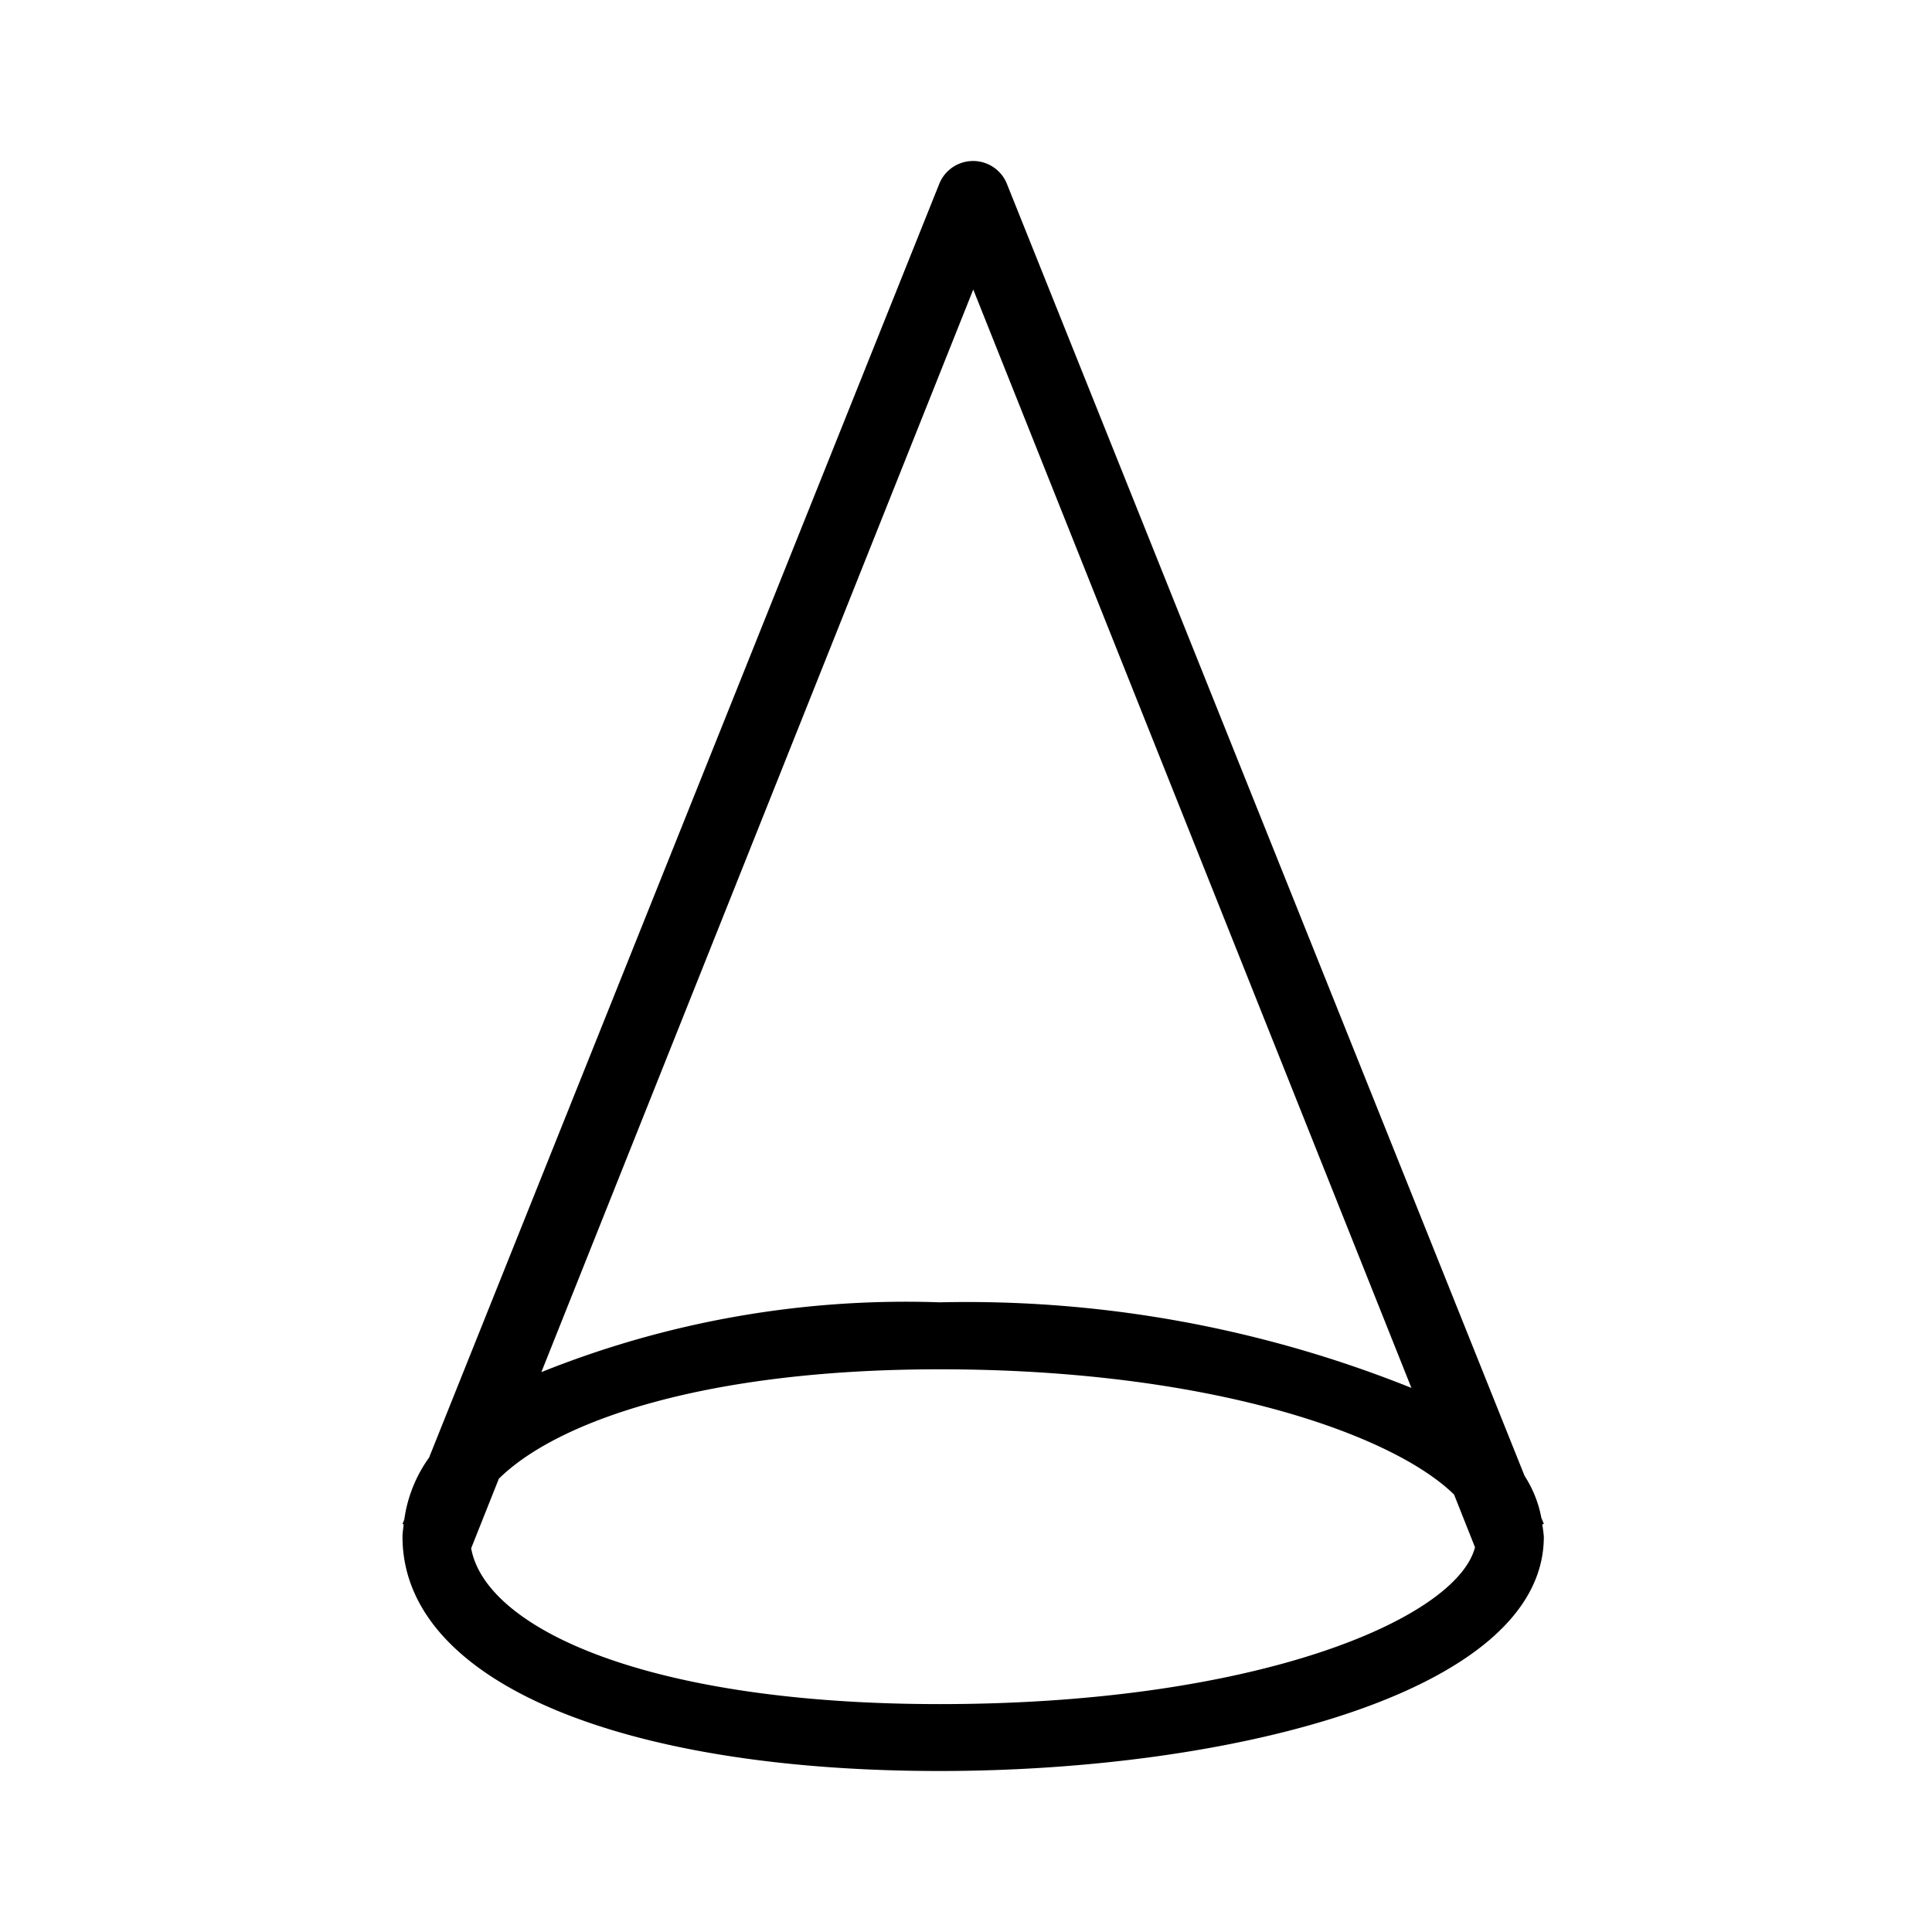 <svg xmlns="http://www.w3.org/2000/svg" width="24" height="24" fill="none" viewBox="0 0 24 24">
  <path fill="#000" fill-rule="evenodd" d="m19.178 18.93-.031-.076a1.444 1.444 0 0 0-.208-.52L12.505 2.276a.453.453 0 0 0-.834 0L5.33 18.107a1.72 1.72 0 0 0-.308.771L5 18.93l.014.007c-.004.05-.014.1-.014.152C5 20.891 7.71 22 11.672 22c3.614 0 7.506-.97 7.506-2.91a1.42 1.42 0 0 0-.02-.152l.02-.008ZM12.09 3.596l5.443 13.645a14.827 14.827 0 0 0-5.86-1.063 12.15 12.15 0 0 0-4.948.867L12.09 3.597Zm-.417 17.573c-3.645 0-5.643-.946-5.82-1.936l.344-.864c.737-.727 2.59-1.359 5.476-1.359 3.355 0 5.627.808 6.39 1.556l.26.655c-.227.88-2.68 1.948-6.65 1.948Z" clip-rule="evenodd"/>
</svg>
